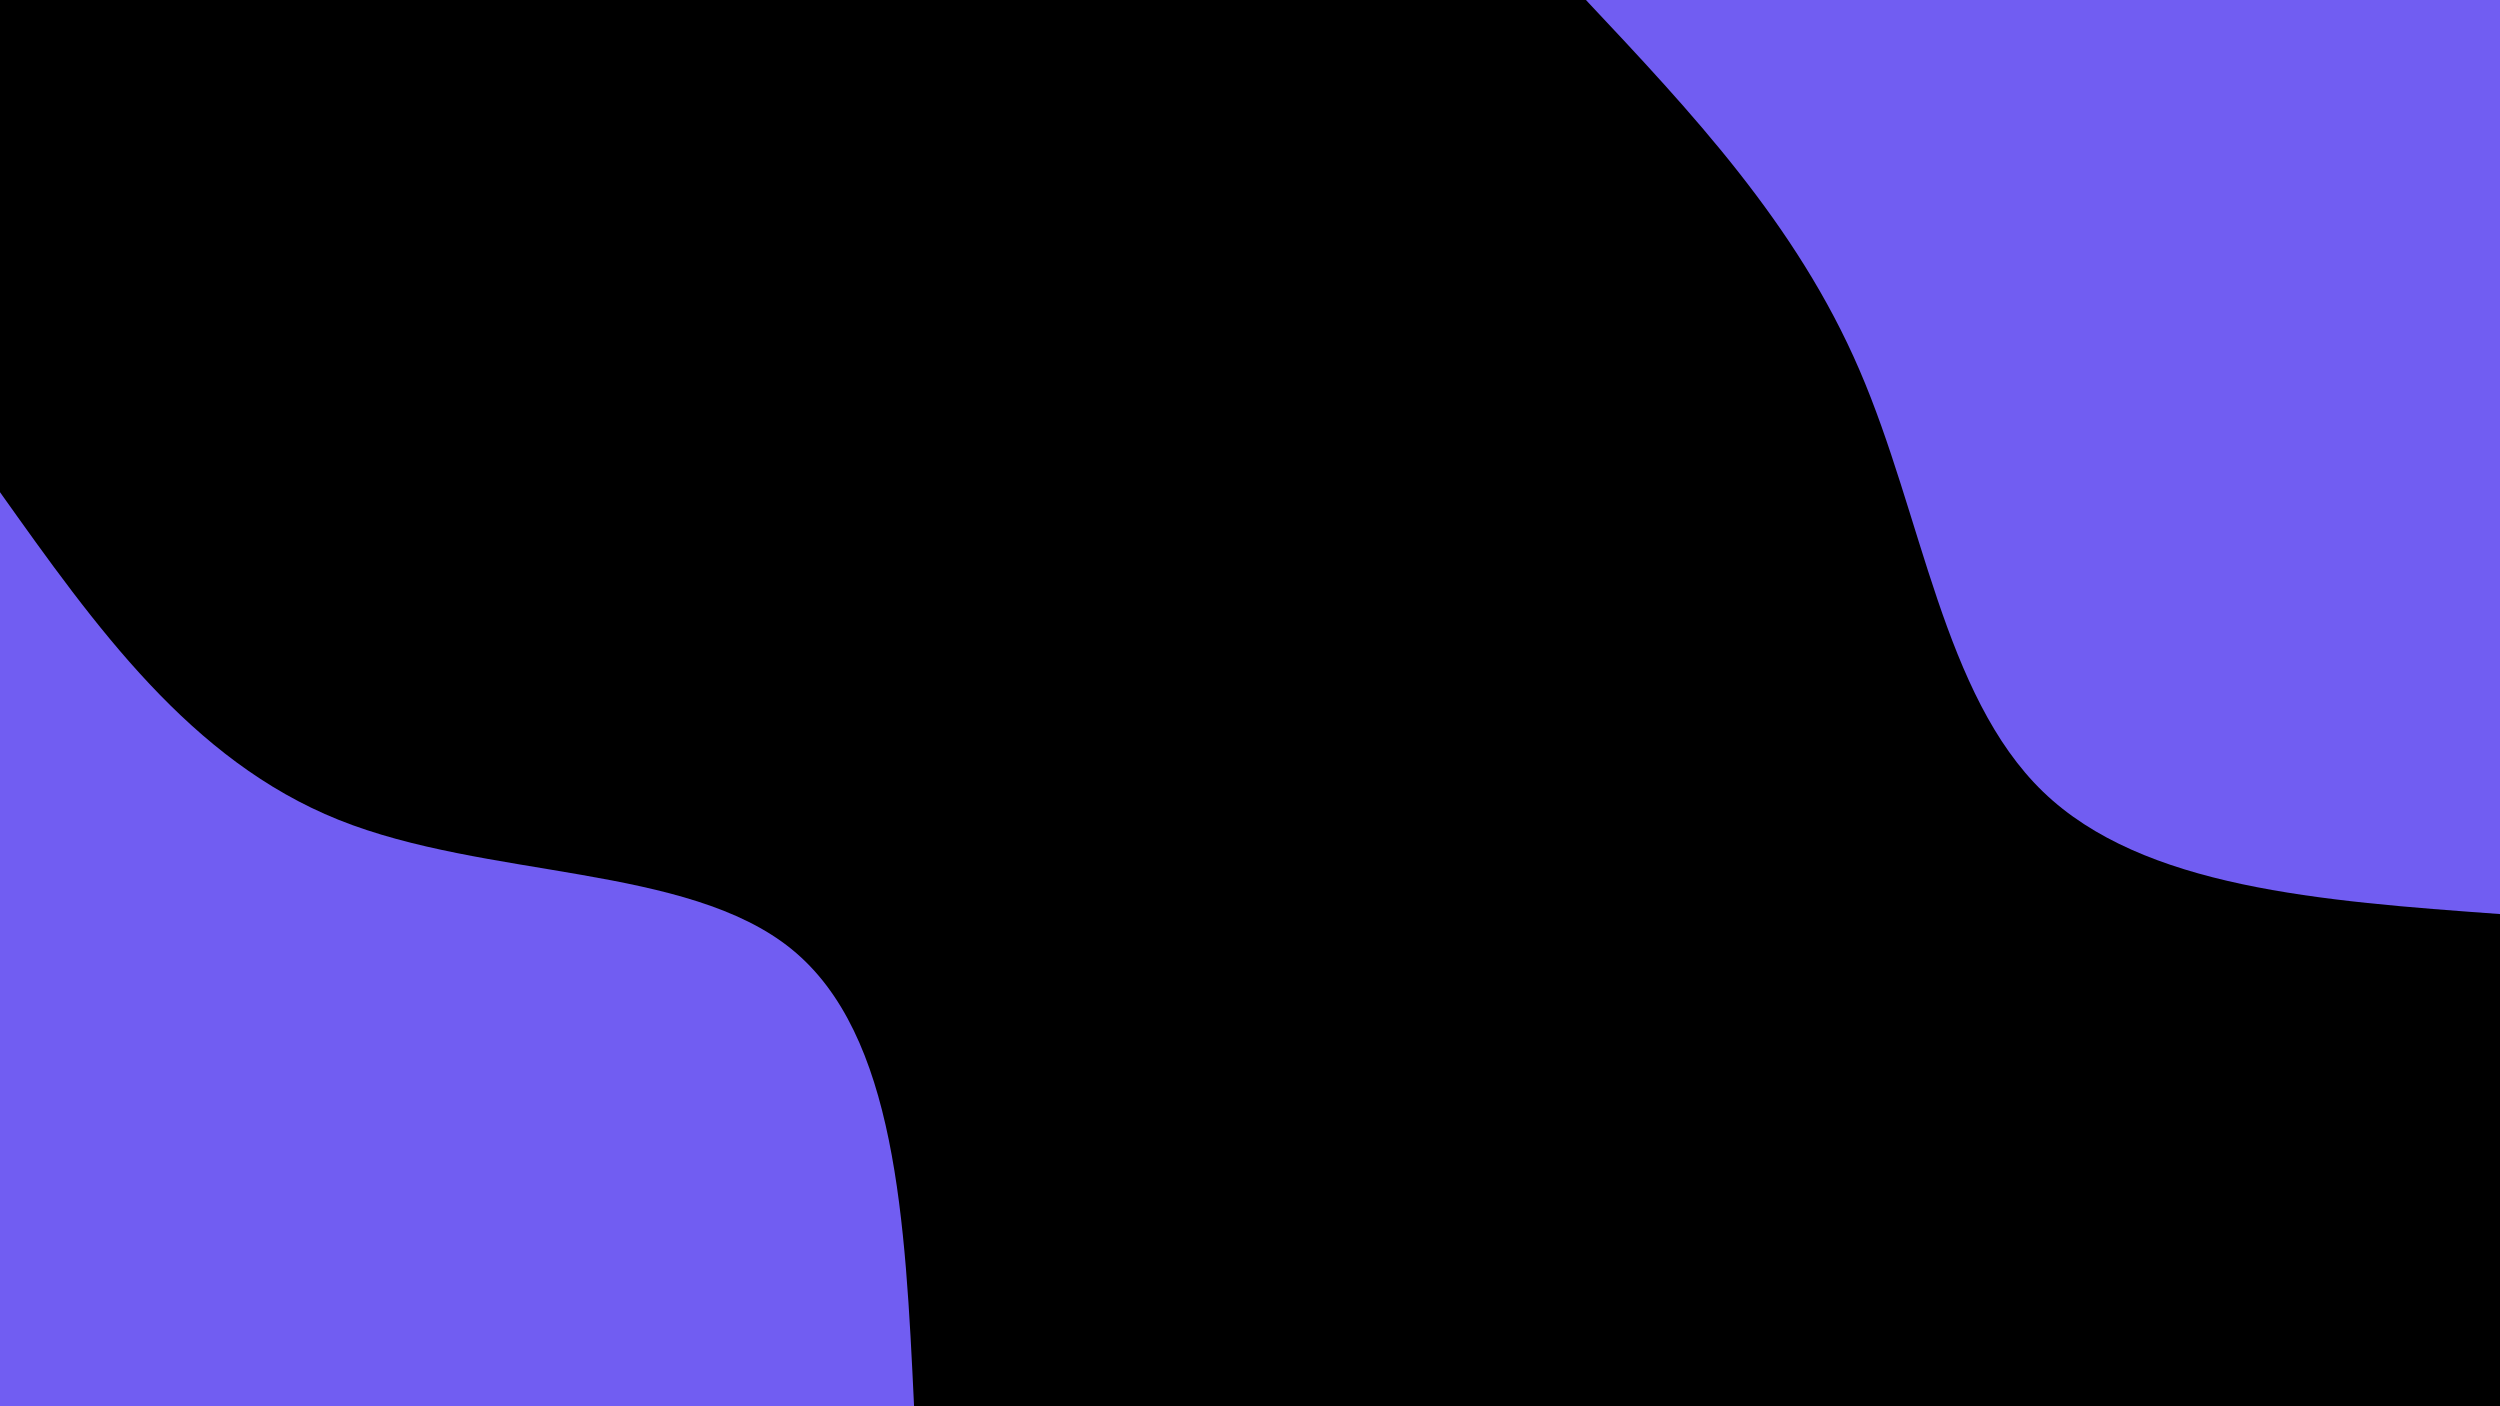 <svg id="visual" viewBox="0 0 960 540" width="960" height="540" xmlns="http://www.w3.org/2000/svg" xmlns:xlink="http://www.w3.org/1999/xlink" version="1.1"><rect x="0" y="0" width="960" height="540" fill="#000000"></rect><defs><linearGradient id="grad1_0" x1="43.8%" y1="0%" x2="100%" y2="100%"><stop offset="14.444%" stop-color="#000000" stop-opacity="1"></stop><stop offset="85.556%" stop-color="#000000" stop-opacity="1"></stop></linearGradient></defs><defs><linearGradient id="grad2_0" x1="0%" y1="0%" x2="56.3%" y2="100%"><stop offset="14.444%" stop-color="#000000" stop-opacity="1"></stop><stop offset="85.556%" stop-color="#000000" stop-opacity="1"></stop></linearGradient></defs><g transform="translate(960, 0)"><path d="M0 351C-68.6 346 -137.2 341 -175.5 304C-213.8 267 -221.8 198 -246 142C-270.1 86 -310.6 43 -351 0L0 0Z" fill="#715DF2"></path></g><g transform="translate(0, 540)"><path d="M0 -351C36.6 -299.5 73.2 -248 130 -225.2C186.8 -202.4 263.8 -208.2 304 -175.5C344.2 -142.8 347.6 -71.4 351 0L0 0Z" fill="#715DF2"></path></g></svg>